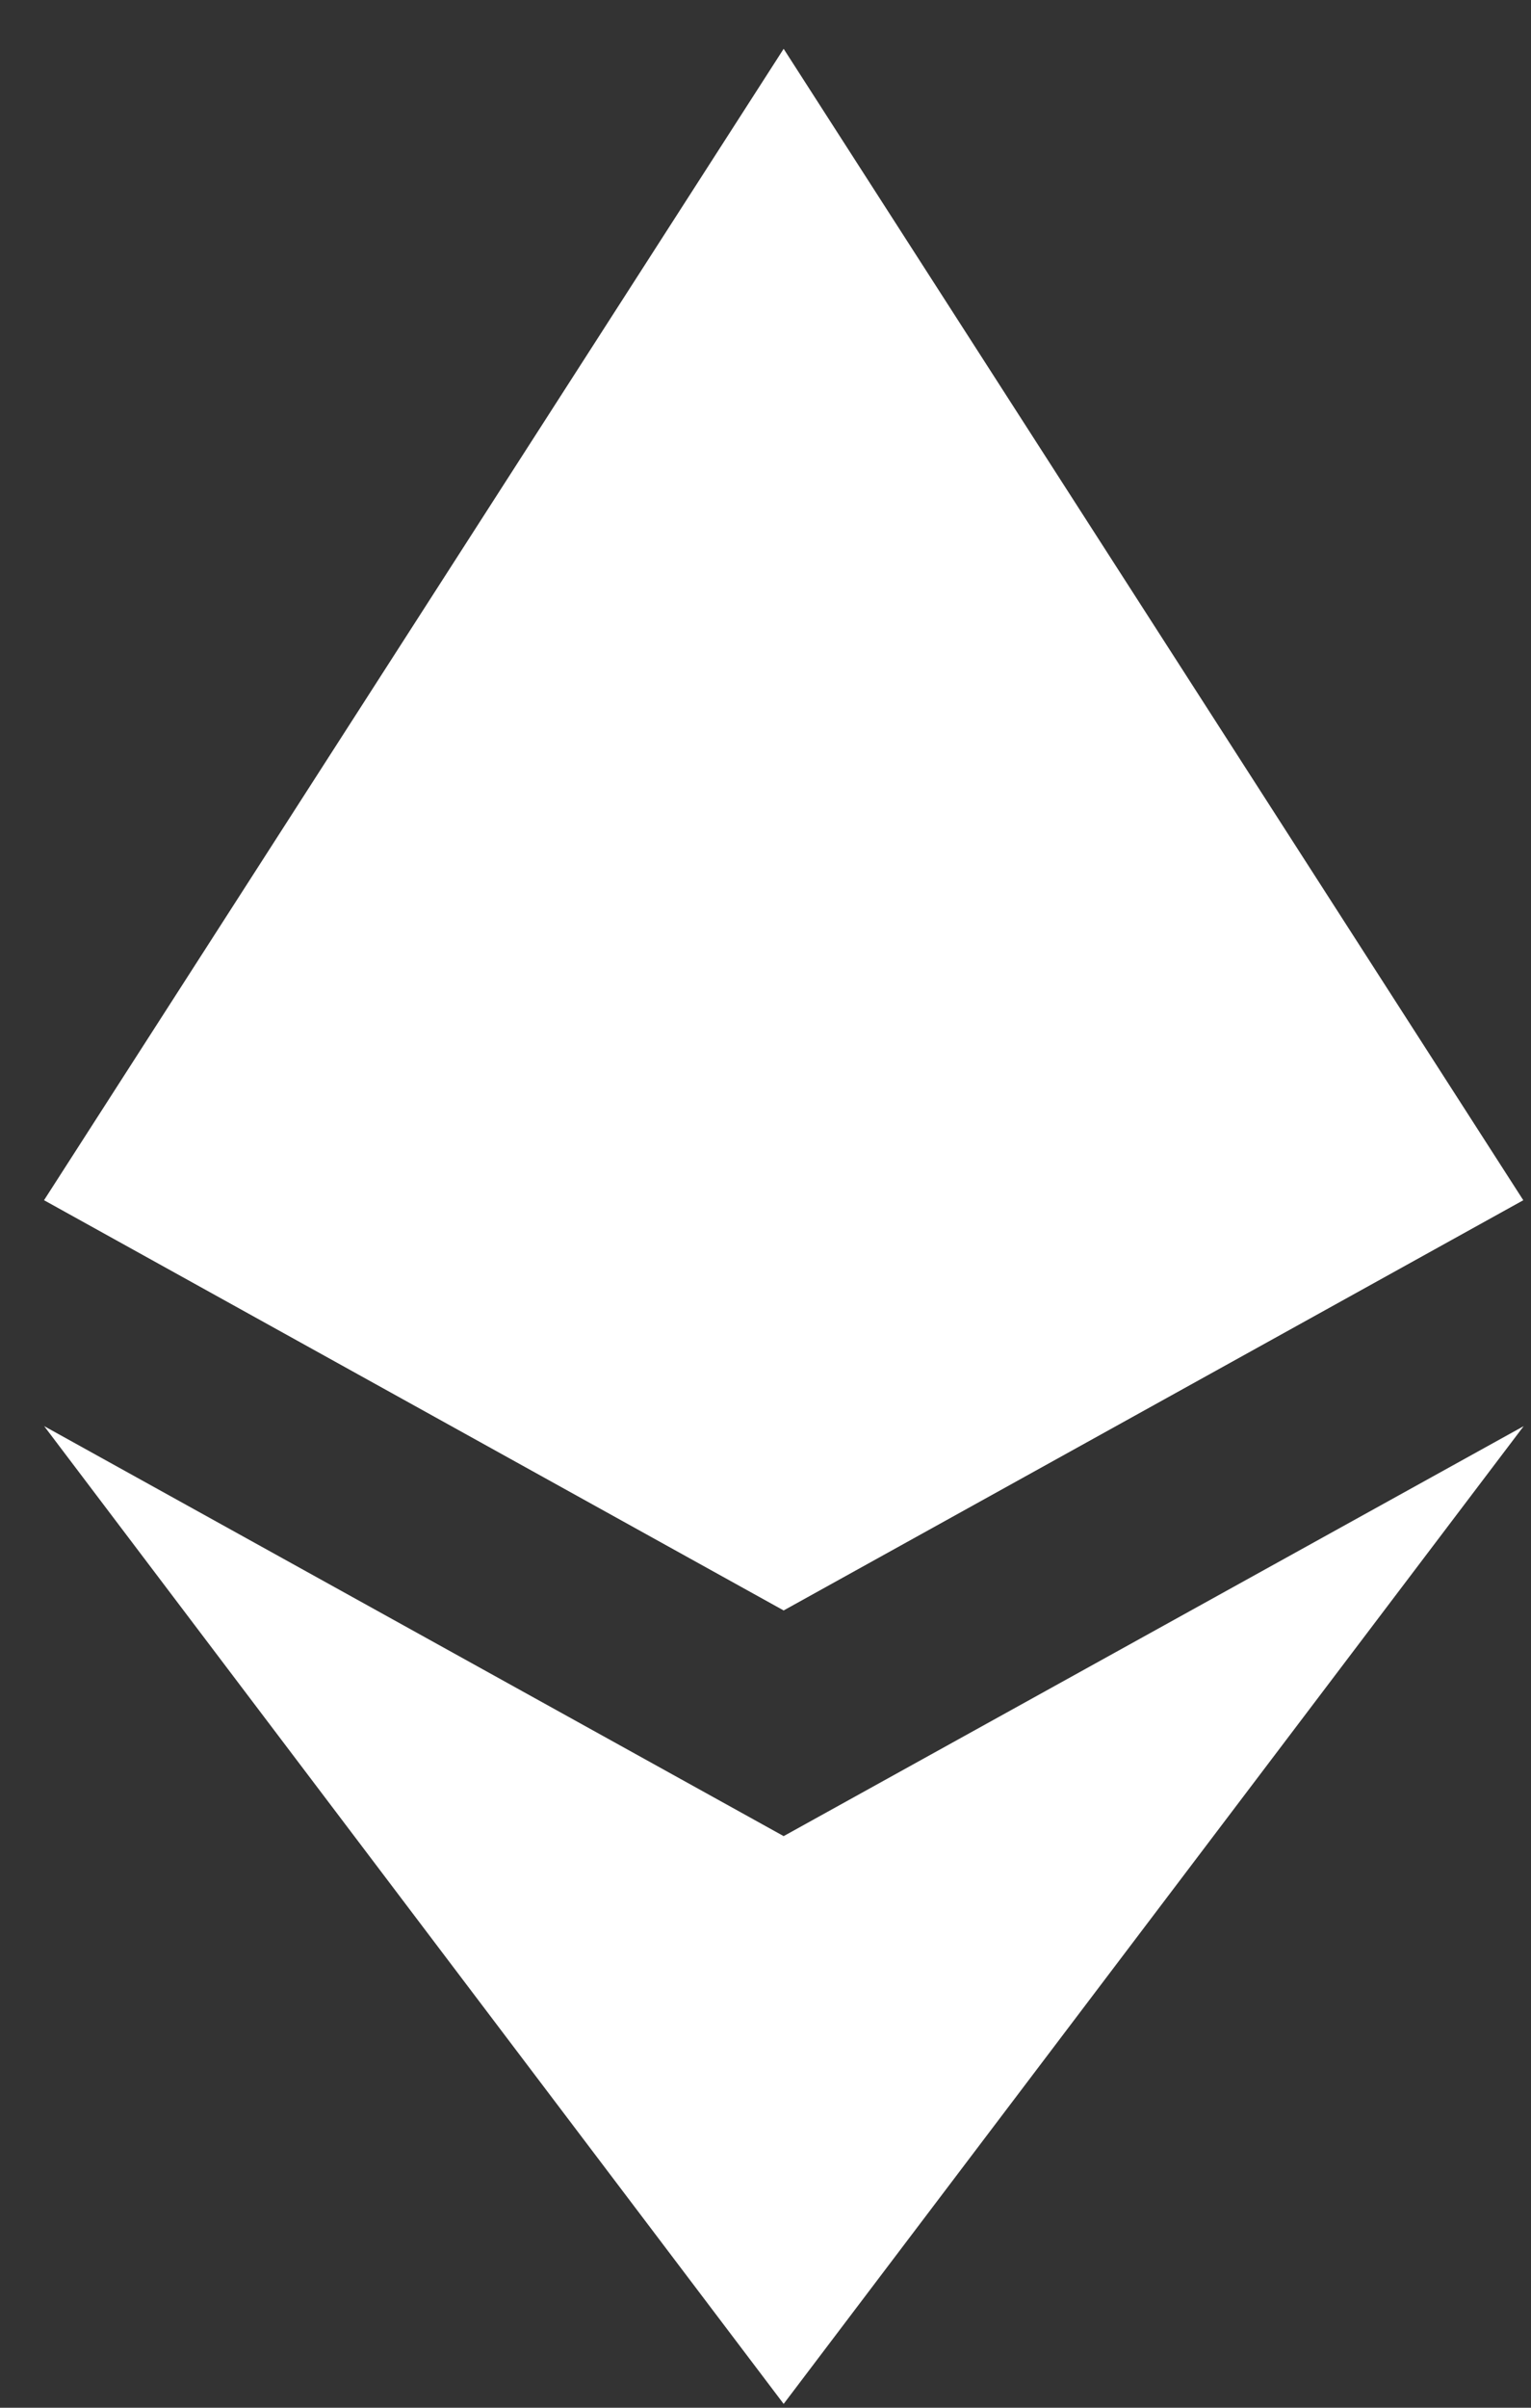 <svg width="14" height="22" viewBox="0 0 14 22" fill="none" xmlns="http://www.w3.org/2000/svg">
<rect x="0" y="0" width="14" height="22" fill="#333333" stroke="none"/>
<path d="M7.166 0.446L7.019 0.917V14.576L7.166 14.714L13.929 10.966L7.166 0.446Z" fill="white"/>
<path d="M7.166 0.446L0.403 10.966L7.166 14.714V8.084V0.446Z" fill="white"/>
<path d="M7.166 16.777L7.083 16.872V21.737L7.166 21.965L13.933 13.031L7.166 16.777Z" fill="white"/>
<path d="M7.166 21.965V16.777L0.404 13.031L7.166 21.965Z" fill="white"/>
<path d="M7.166 14.714L13.929 10.966L7.166 8.084V14.714Z" fill="white"/>
<path d="M0.404 10.966L7.166 14.714V8.084L0.404 10.966Z" fill="white"/>
</svg>
